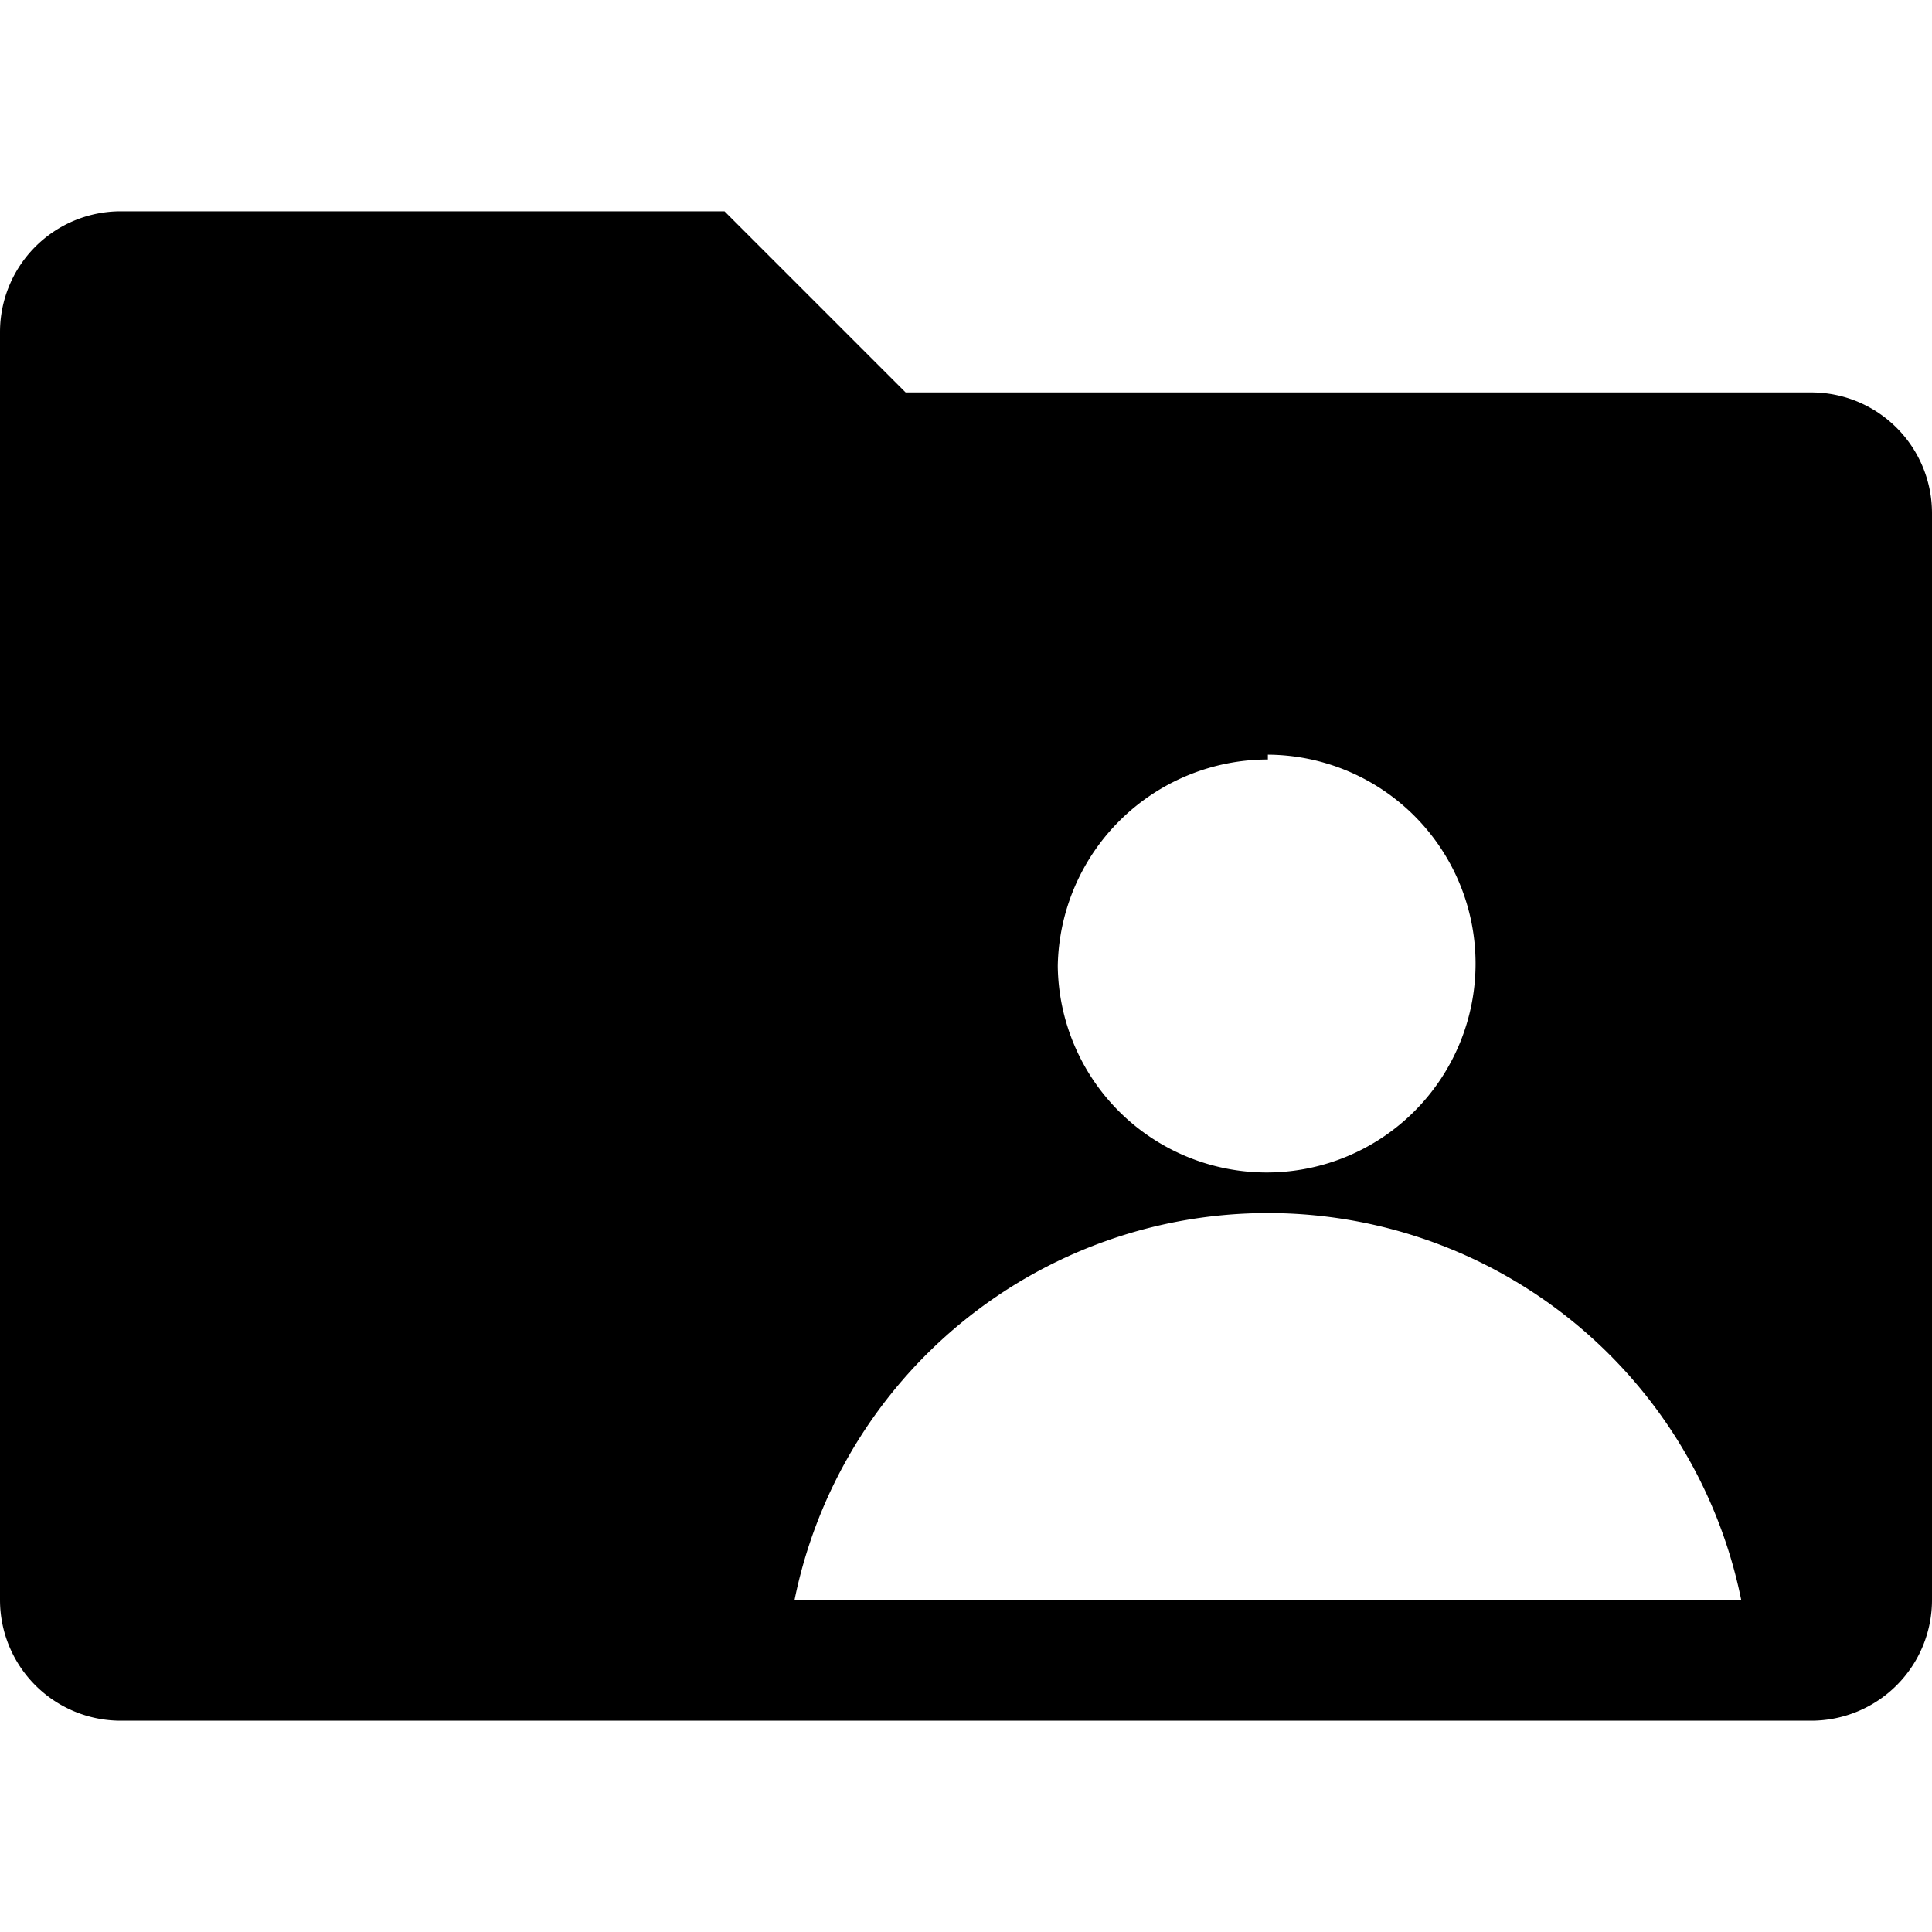 <svg xmlns="http://www.w3.org/2000/svg" viewBox="0 0 16 16"><title>application-folder-shared-filled</title><path d="M15,3.25H7.5L6,1.75H1a1,1,0,0,0-1,1v10.5a1,1,0,0,0,1,1H15a1,1,0,0,0,1-1v-9A1,1,0,0,0,15,3.25Zm-4.5,3A1.73,1.73,0,1,1,8.76,8,1.74,1.74,0,0,1,10.5,6.29Zm-3.92,7a4,4,0,0,1,7.84,0Z"/></svg>